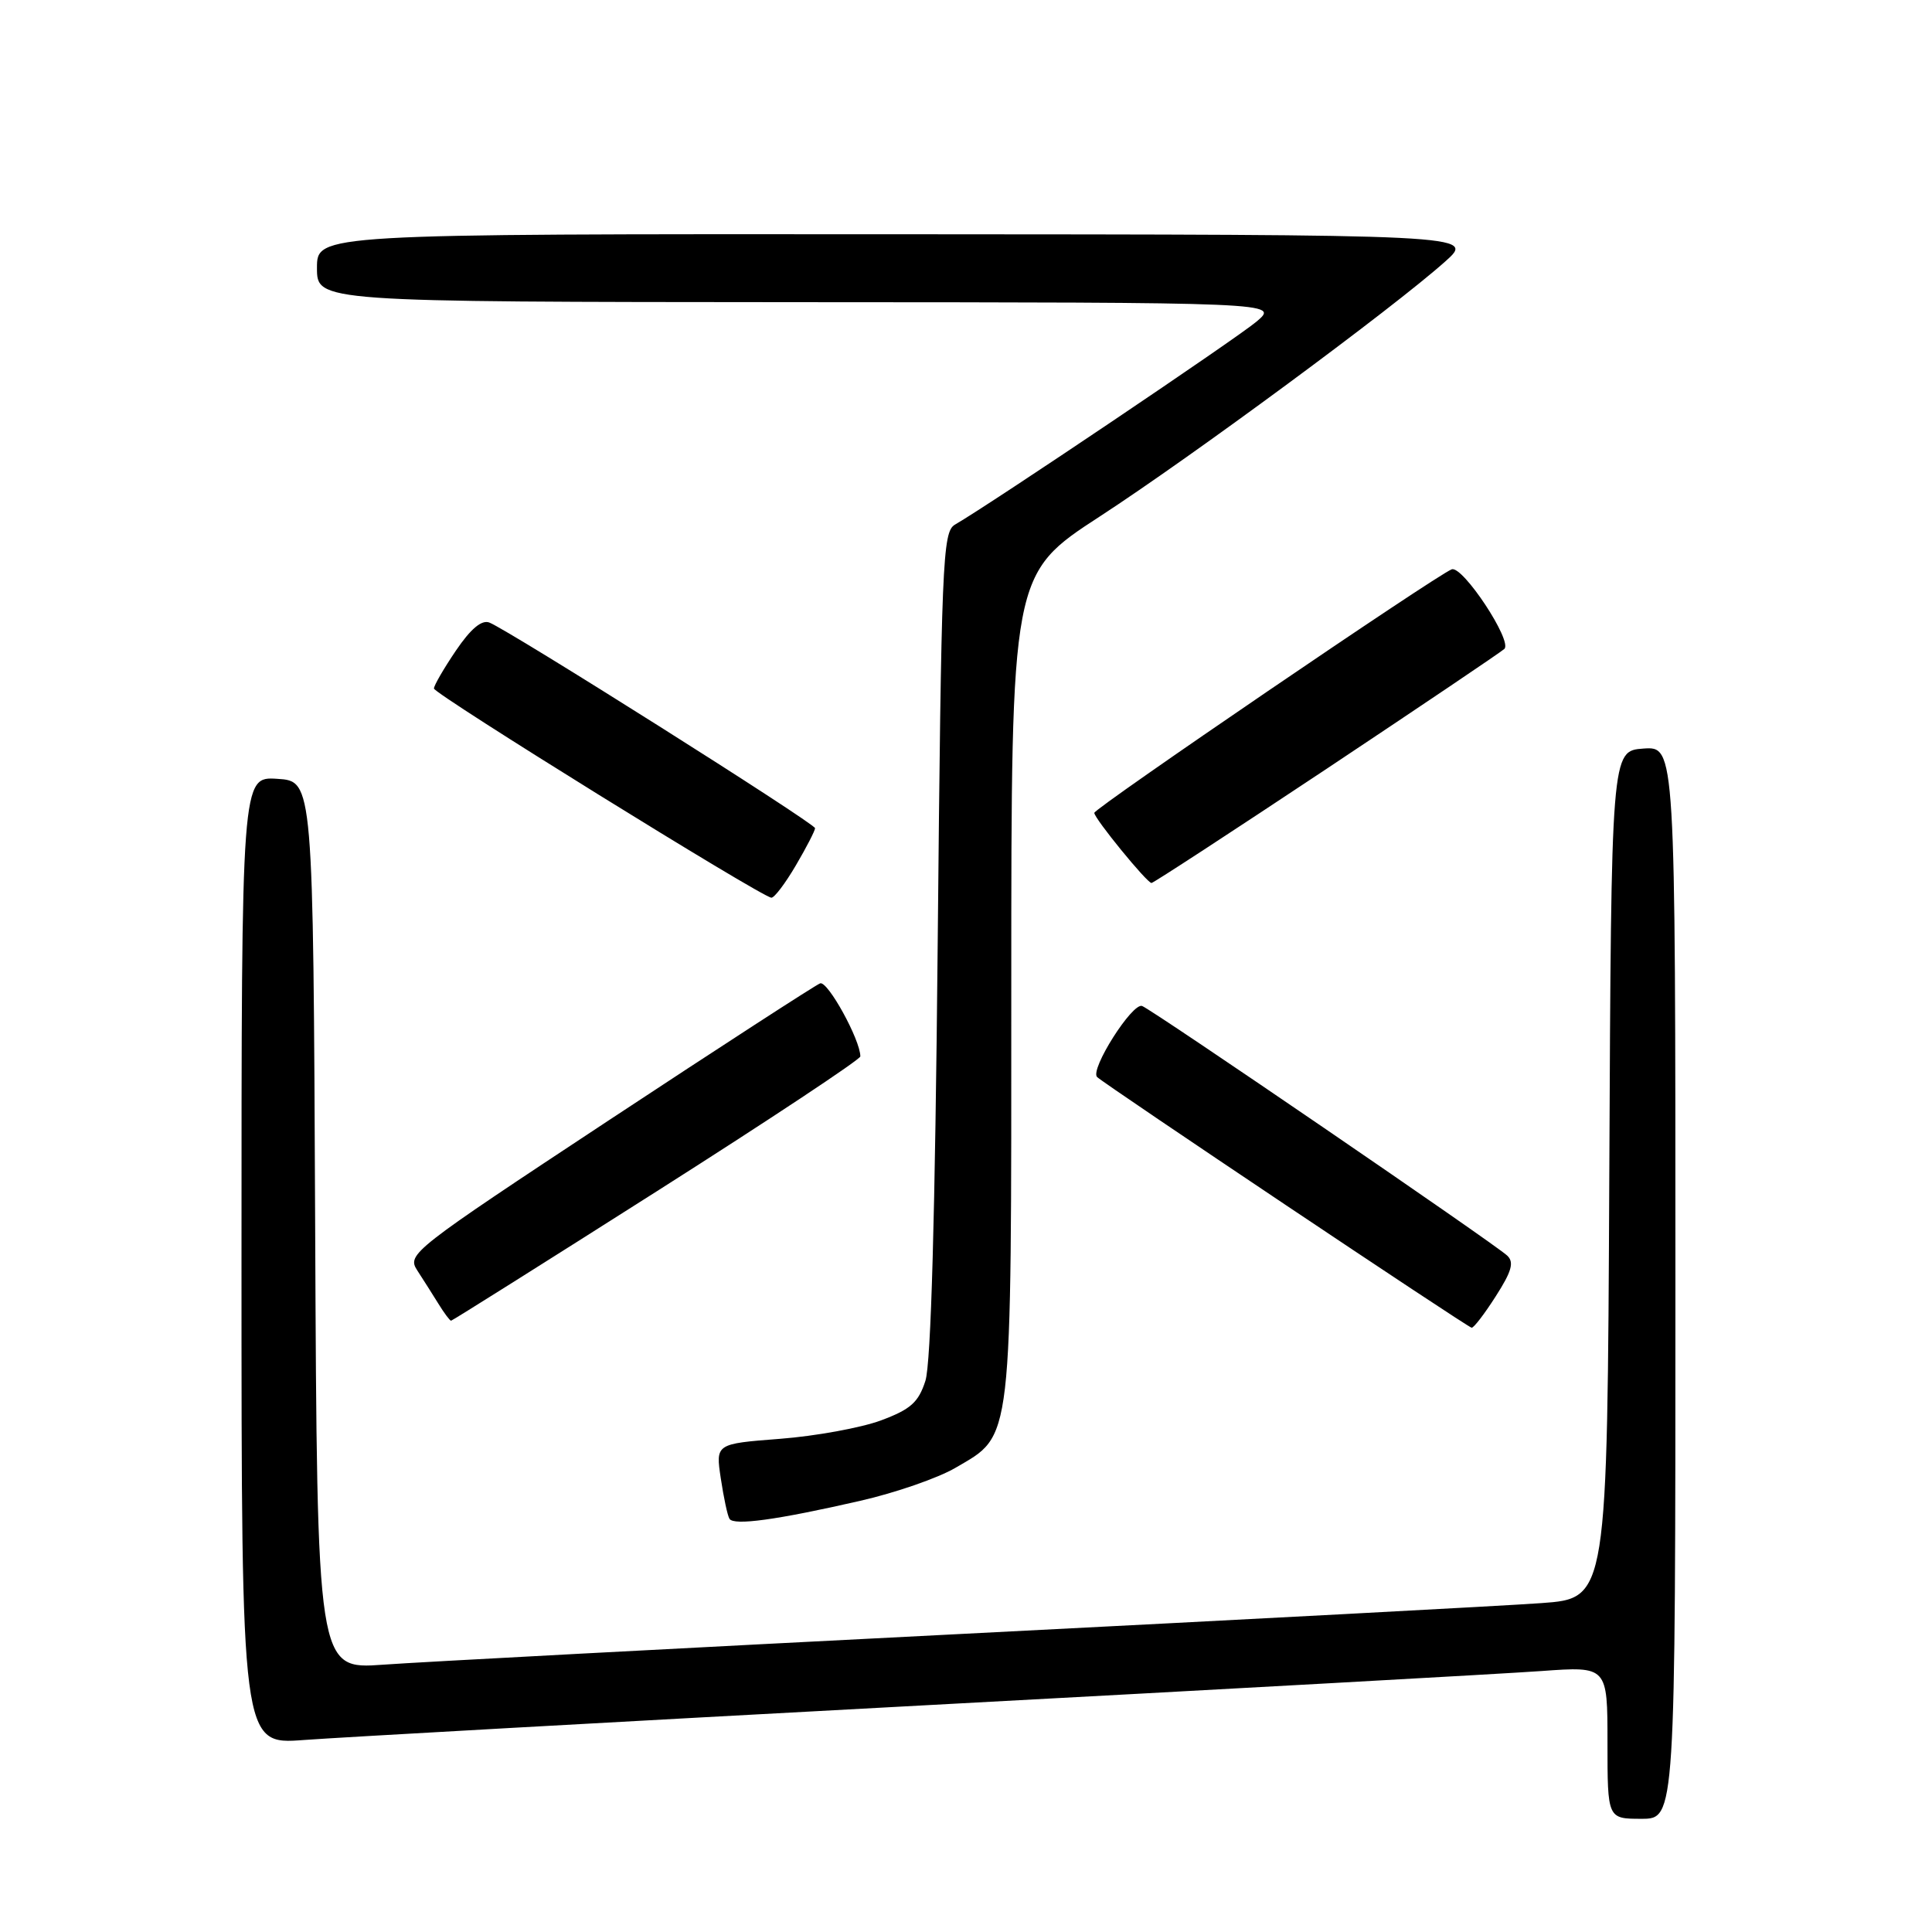 <?xml version="1.0" encoding="UTF-8" standalone="no"?>
<!DOCTYPE svg PUBLIC "-//W3C//DTD SVG 1.1//EN" "http://www.w3.org/Graphics/SVG/1.1/DTD/svg11.dtd" >
<svg xmlns="http://www.w3.org/2000/svg" xmlns:xlink="http://www.w3.org/1999/xlink" version="1.1" viewBox="0 0 256 256">
 <g >
 <path fill="currentColor"
d=" M 222.00 169.94 C 222.00 98.89 222.00 98.89 217.75 99.19 C 213.50 99.50 213.50 99.50 213.24 155.64 C 212.98 211.79 212.98 211.79 204.24 212.42 C 199.43 212.77 164.90 214.60 127.50 216.50 C 90.10 218.40 55.57 220.23 50.76 220.58 C 42.02 221.21 42.02 221.21 41.76 162.36 C 41.50 103.50 41.50 103.50 36.75 103.20 C 32.00 102.89 32.00 102.89 32.00 167.03 C 32.00 231.18 32.00 231.18 40.25 230.56 C 44.79 230.22 81.58 228.16 122.00 225.99 C 162.43 223.82 199.44 221.77 204.25 221.42 C 213.00 220.79 213.00 220.79 213.00 230.89 C 213.00 241.00 213.00 241.00 217.50 241.00 C 222.00 241.00 222.00 241.00 222.00 169.94 Z  M 113.97 198.87 C 118.63 197.81 124.31 195.84 126.59 194.50 C 134.24 190.02 134.00 192.09 134.00 130.63 C 134.00 76.06 134.00 76.06 145.75 68.42 C 157.98 60.46 184.57 40.84 191.50 34.65 C 195.50 31.08 195.50 31.08 118.75 31.04 C 42.00 31.00 42.00 31.00 42.00 35.50 C 42.00 40.00 42.00 40.00 105.75 40.04 C 169.50 40.07 169.50 40.07 166.50 42.61 C 163.89 44.82 131.35 66.73 126.53 69.52 C 124.89 70.48 124.73 74.34 124.25 125.02 C 123.91 161.09 123.36 180.67 122.62 182.97 C 121.70 185.83 120.66 186.75 116.71 188.22 C 114.08 189.19 108.07 190.29 103.37 190.65 C 94.82 191.31 94.82 191.31 95.51 195.90 C 95.89 198.43 96.40 200.84 96.66 201.25 C 97.23 202.18 102.91 201.40 113.97 198.87 Z  M 198.21 171.74 C 200.32 168.45 200.65 167.25 199.71 166.37 C 198.01 164.78 152.75 133.84 151.34 133.30 C 150.05 132.80 144.39 141.72 145.37 142.71 C 146.32 143.65 194.43 175.86 195.00 175.93 C 195.28 175.96 196.72 174.08 198.21 171.74 Z  M 87.03 157.85 C 101.86 148.43 114.00 140.38 114.00 139.98 C 114.00 137.79 109.67 129.92 108.67 130.30 C 108.03 130.55 95.43 138.71 80.68 148.44 C 54.60 165.65 53.90 166.19 55.28 168.32 C 56.06 169.52 57.32 171.51 58.09 172.75 C 58.85 173.99 59.61 175.00 59.77 175.00 C 59.92 175.00 72.19 167.28 87.03 157.85 Z  M 105.46 114.66 C 106.86 112.28 108.00 110.06 108.00 109.74 C 108.00 109.11 67.38 83.47 64.84 82.49 C 63.82 82.10 62.37 83.32 60.41 86.21 C 58.81 88.57 57.50 90.83 57.50 91.23 C 57.50 91.95 100.88 118.85 102.21 118.95 C 102.60 118.98 104.06 117.05 105.46 114.66 Z  M 175.77 101.88 C 188.27 93.56 198.88 86.41 199.33 85.99 C 200.46 84.97 193.81 74.91 192.36 75.44 C 190.41 76.15 145.00 107.09 145.00 107.71 C 145.00 108.45 151.98 117.00 152.58 117.00 C 152.83 117.00 163.26 110.19 175.77 101.88 Z "/>
</g>
</svg>